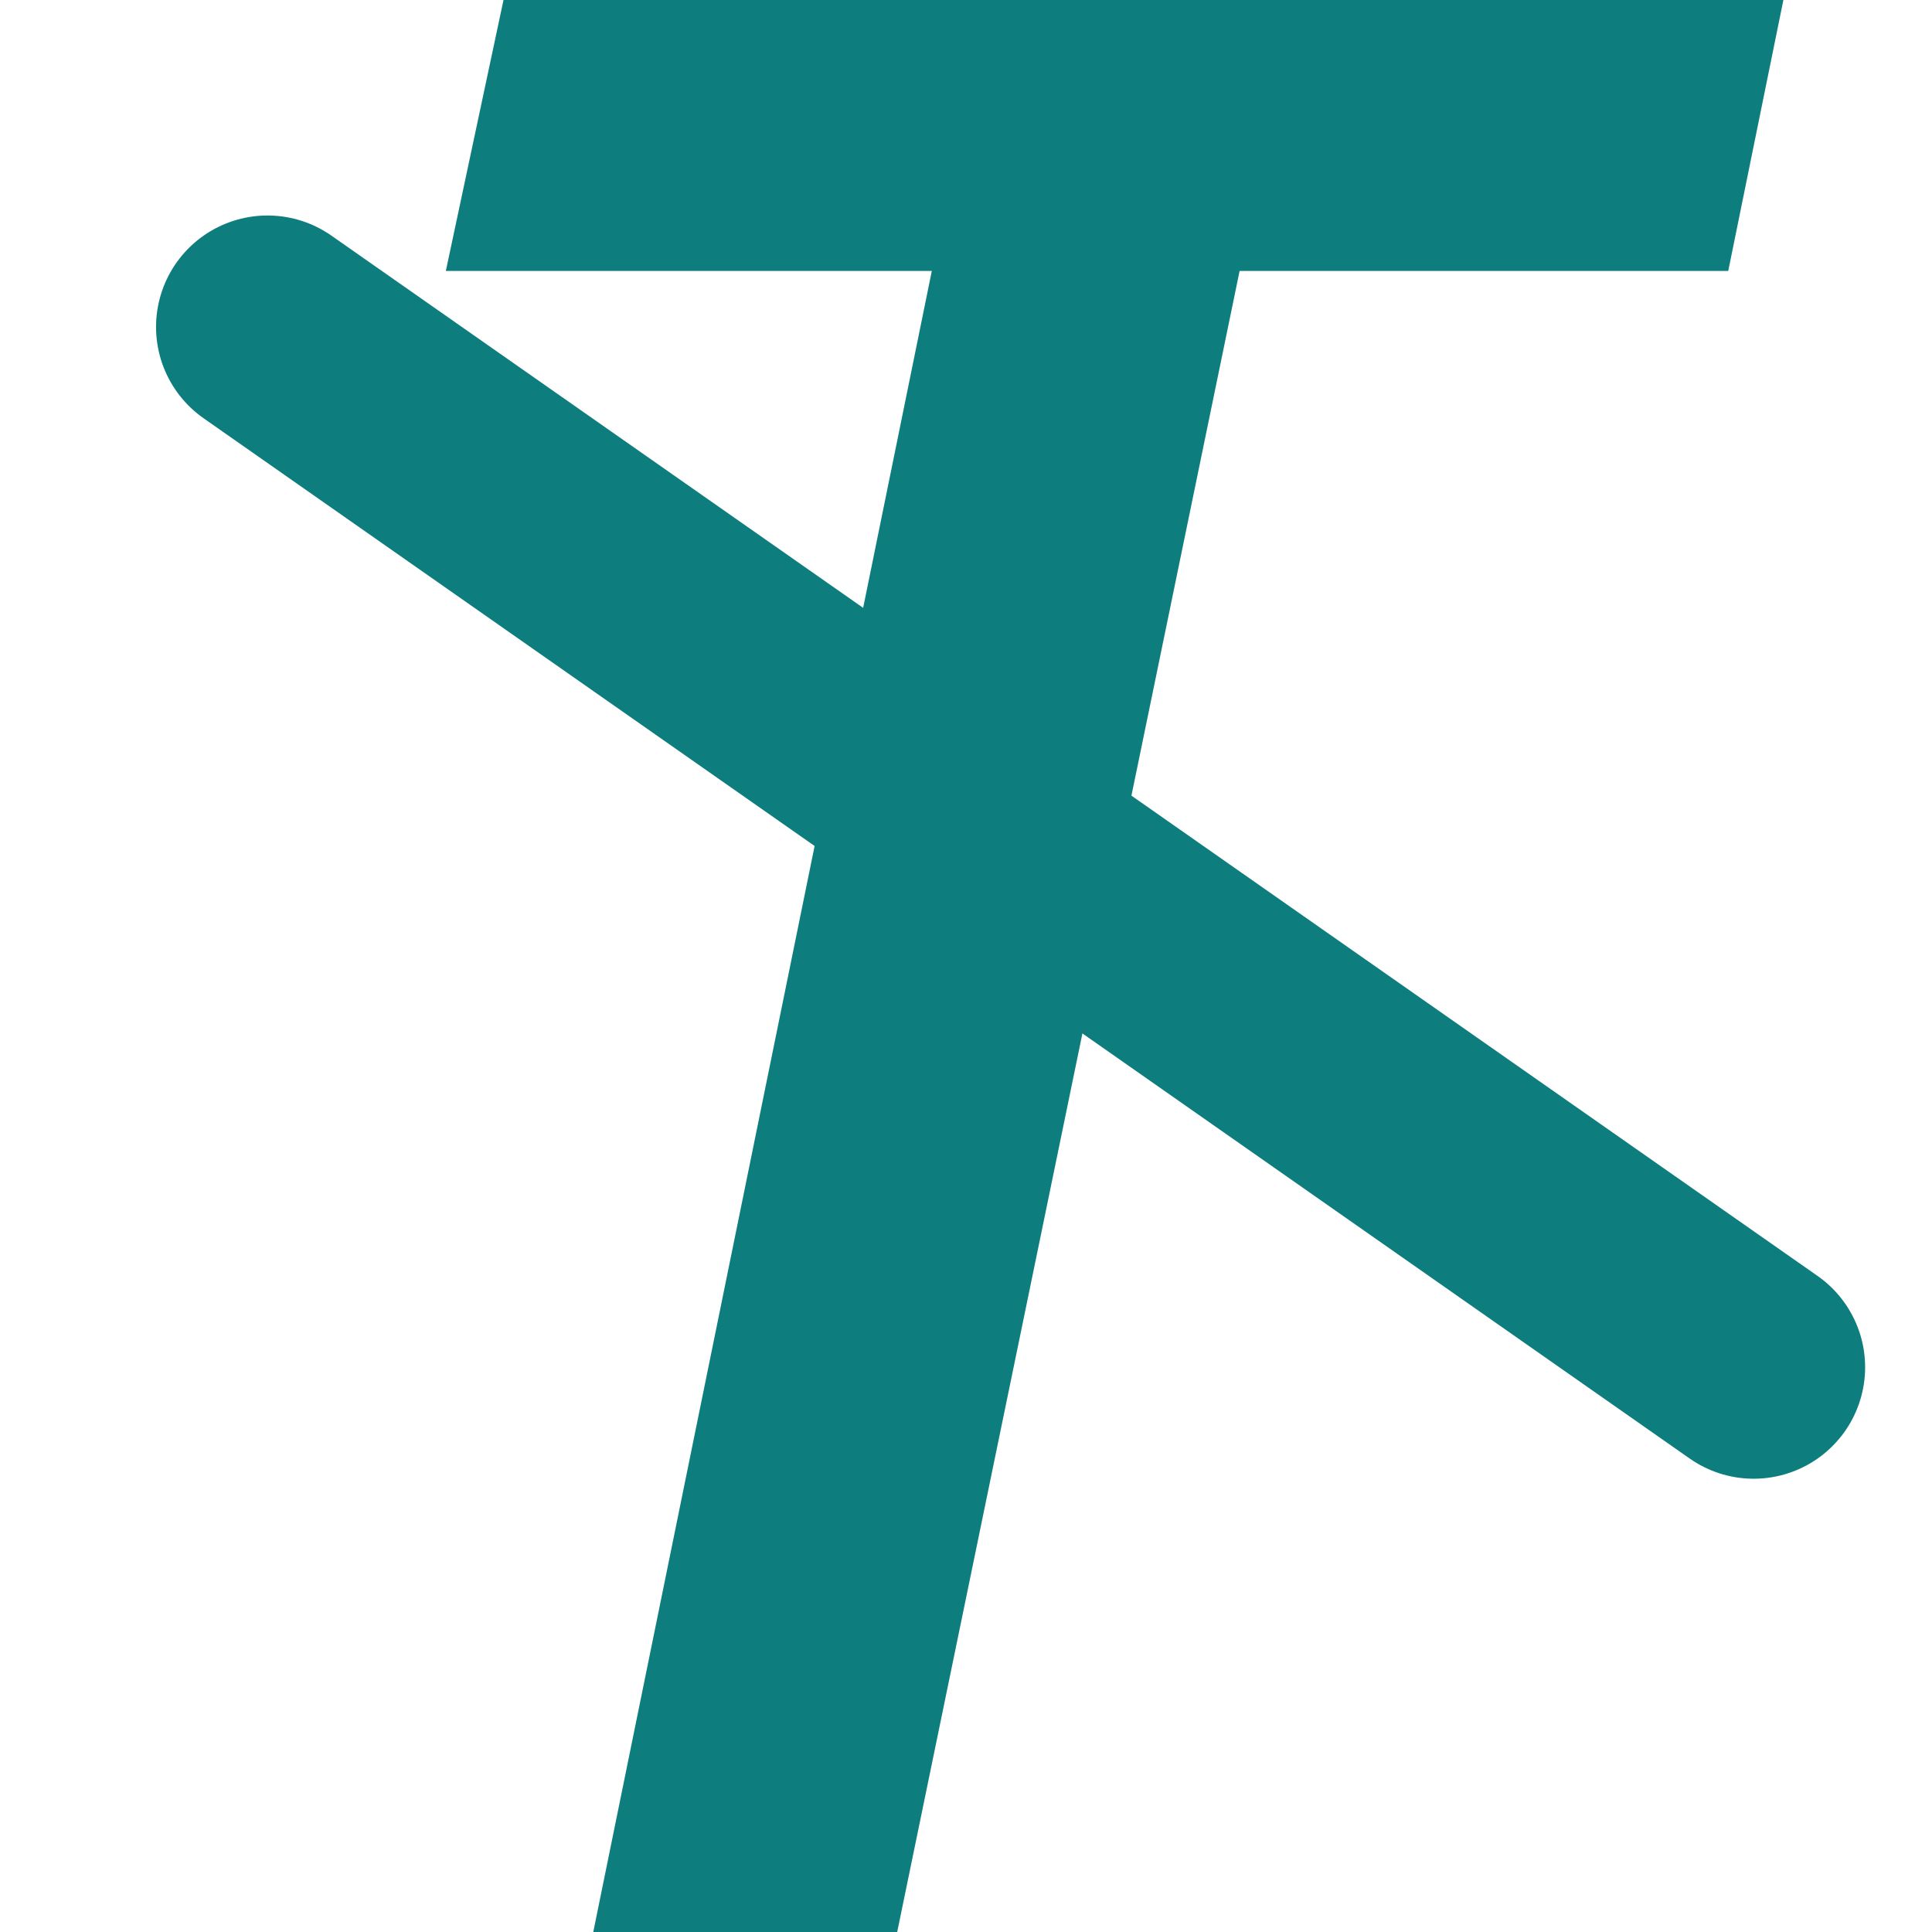 <svg width="13" height="13" viewBox="0 0 13 13" fill="none" xmlns="http://www.w3.org/2000/svg">
<path d="M6.037 13H3.992L6.27 1.823H3L3.388 0H12L11.629 1.823H8.341L6.037 13Z" fill="#0E7D7D"/>
<g filter="url(#filter0_d)">
<path d="M1 3L11 10" stroke="#0E7D7D" stroke-width="1.5" stroke-linecap="round"/>
</g>
<defs>
<filter id="filter0_d" x="0.25" y="1.45" width="12.3" height="9.3" filterUnits="userSpaceOnUse" color-interpolation-filters="sRGB">
<feFlood flood-opacity="0" result="BackgroundImageFix"/>
<feColorMatrix in="SourceAlpha" type="matrix" values="0 0 0 0 0 0 0 0 0 0 0 0 0 0 0 0 0 0 127 0" result="hardAlpha"/>
<feOffset dx="0.8" dy="-0.8"/>
<feComposite in2="hardAlpha" operator="out"/>
<feColorMatrix type="matrix" values="0 0 0 0 1 0 0 0 0 1 0 0 0 0 1 0 0 0 1 0"/>
<feBlend mode="normal" in2="BackgroundImageFix" result="effect1_dropShadow"/>
<feBlend mode="normal" in="SourceGraphic" in2="effect1_dropShadow" result="shape"/>
</filter>
</defs>
</svg>
